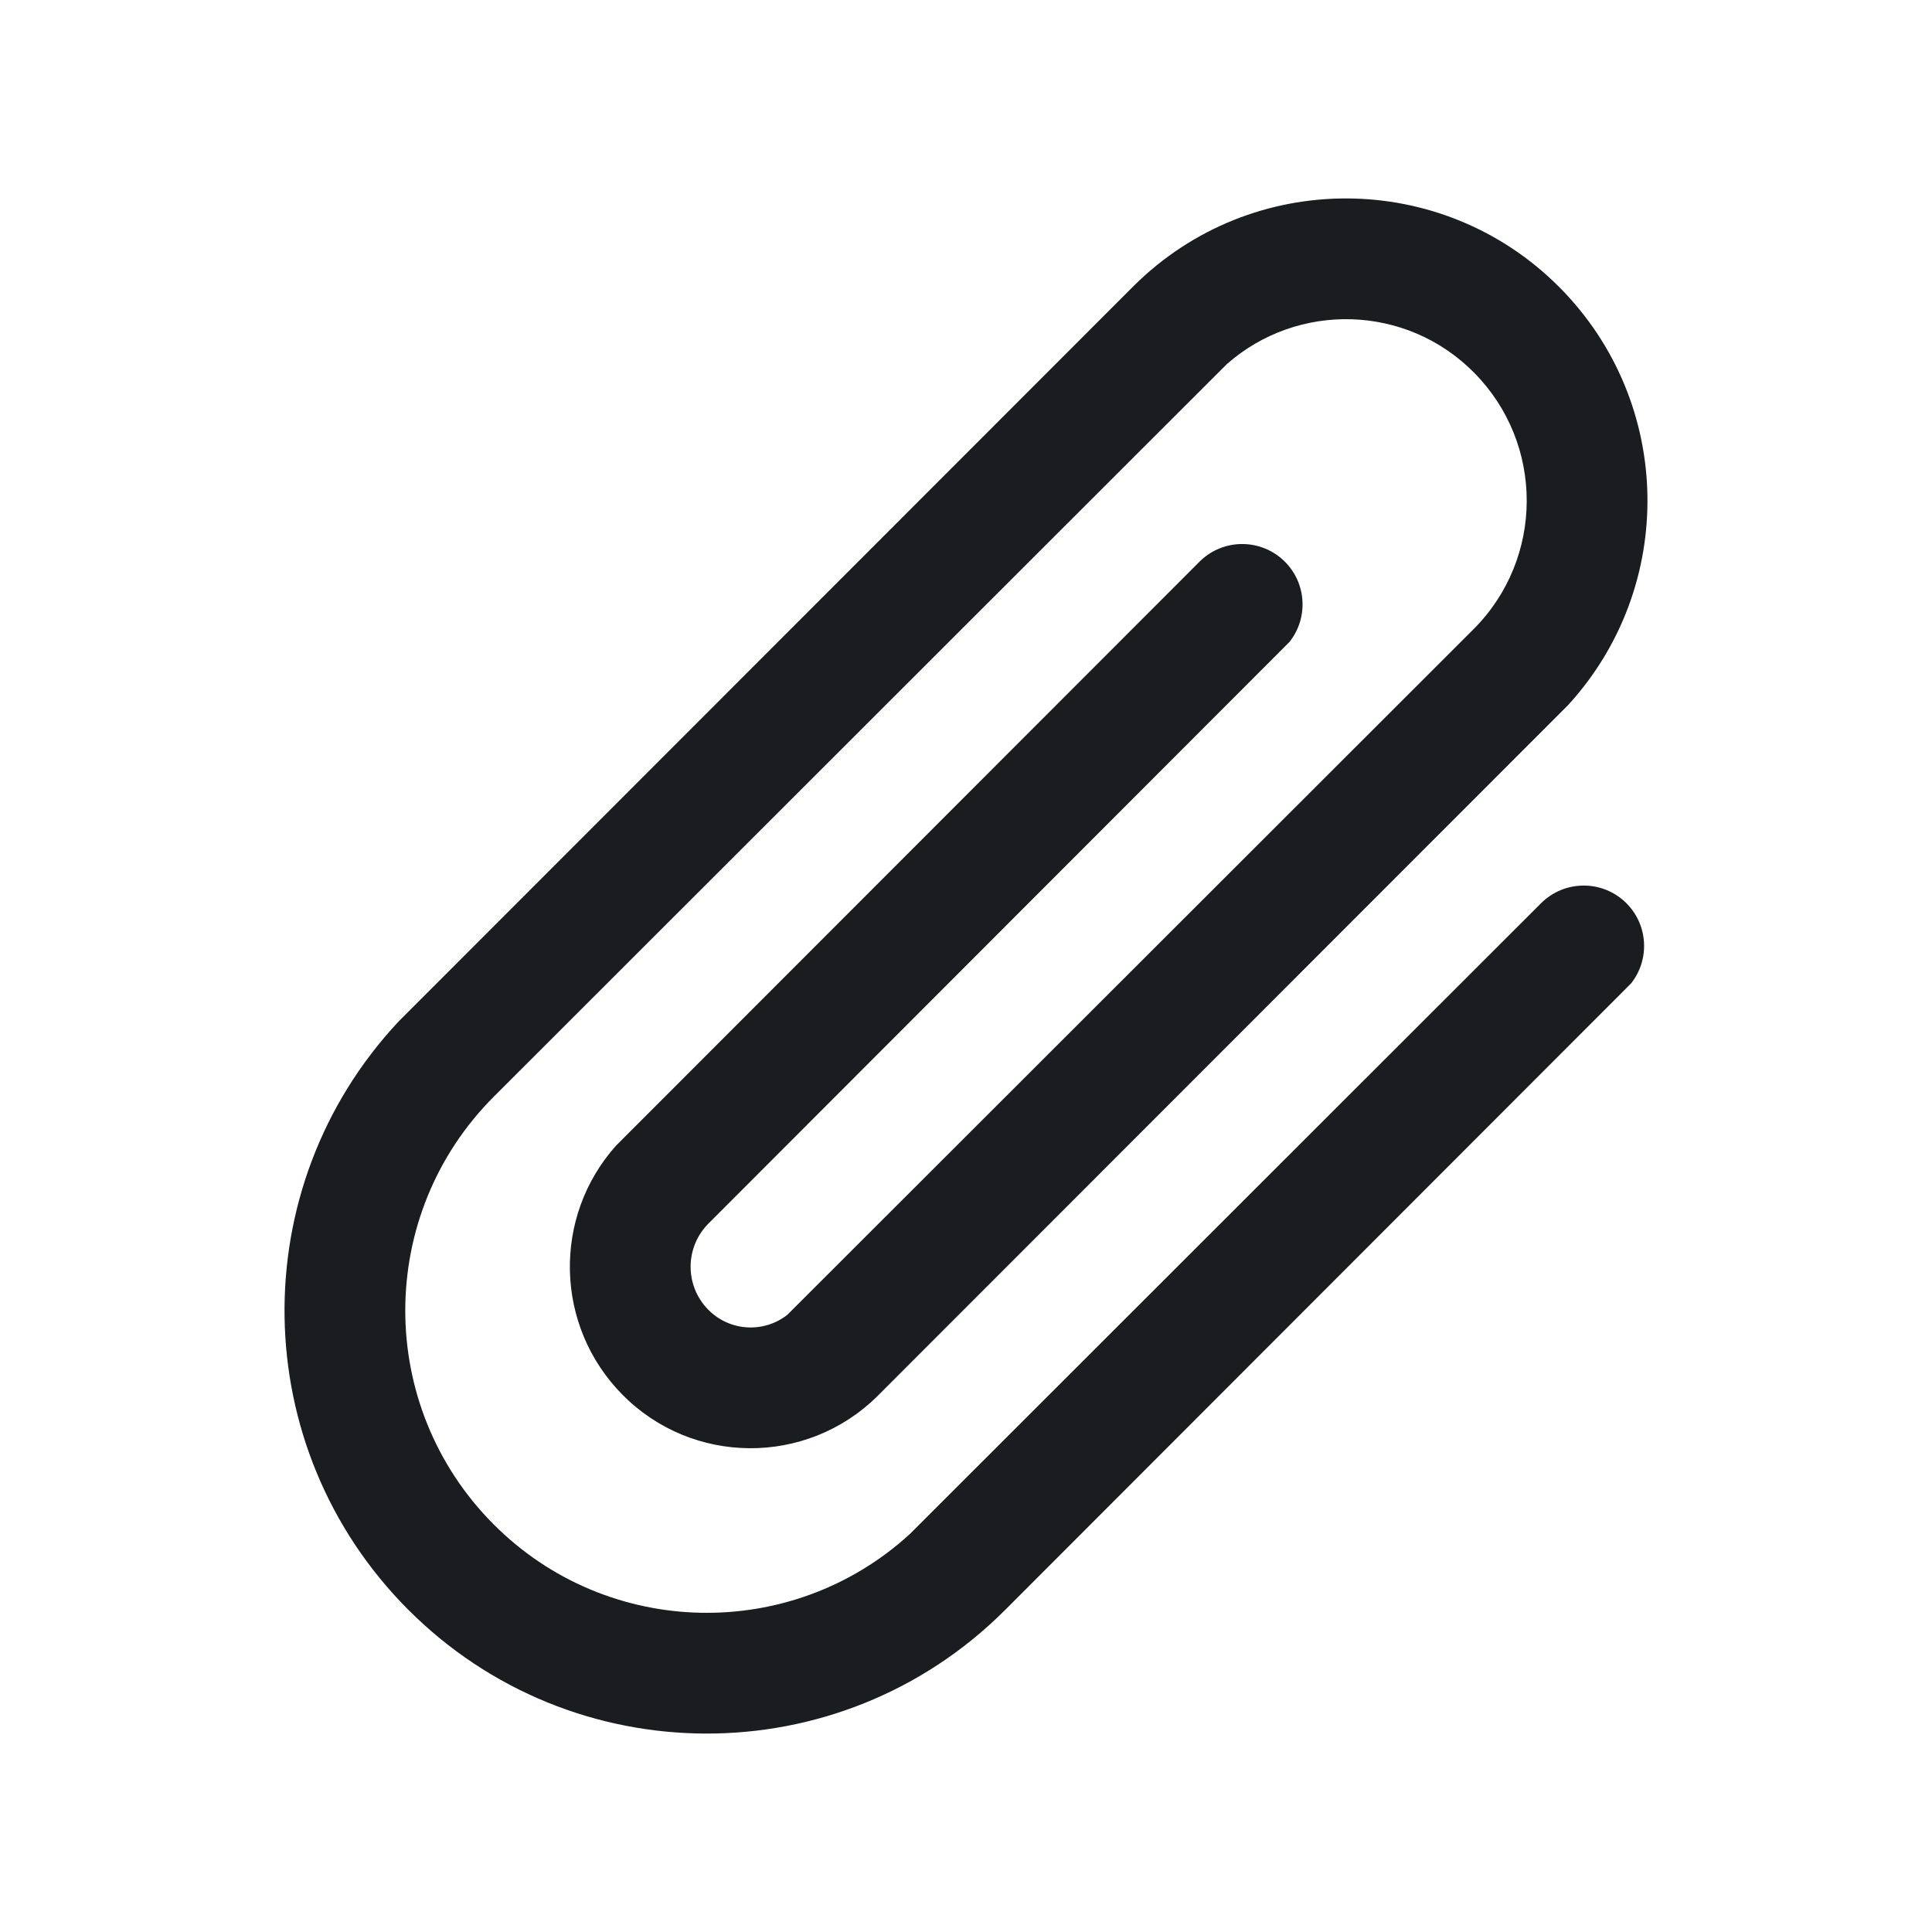 <svg width="32" height="32" viewBox="0 0 32 32" fill="none" xmlns="http://www.w3.org/2000/svg">
<g clip-path="url(#clip0_185_993)">
<path fill-rule="evenodd" clip-rule="evenodd" d="M25.831 4.76C27.726 6.668 27.771 9.719 25.969 11.682L14.529 23.128C13.355 24.285 11.464 24.272 10.307 23.098C9.185 21.96 9.151 20.155 10.201 18.978L19.867 9.304C20.258 8.913 20.891 8.913 21.282 9.304C21.644 9.666 21.67 10.238 21.359 10.631L11.736 20.264C11.342 20.658 11.339 21.296 11.731 21.693C12.086 22.053 12.649 22.083 13.039 21.779L24.404 10.424C25.579 9.25 25.582 7.347 24.412 6.169C23.292 5.04 21.494 4.994 20.317 6.034L8.181 18.162C6.226 20.117 6.223 23.285 8.173 25.245C10.064 27.145 13.107 27.202 15.067 25.411L25.524 14.961C25.915 14.57 26.548 14.57 26.939 14.961C27.301 15.323 27.327 15.895 27.016 16.288L16.635 26.679C13.9 29.401 9.477 29.39 6.755 26.655C4.084 23.971 4.033 19.666 6.6 16.921L18.78 4.734C20.734 2.794 23.891 2.806 25.831 4.76Z" fill="#1A1C1F"/>
</g>
<defs>
<clipPath id="clip0_185_993">
<rect width="32" height="32" fill="white"/>
</clipPath>
</defs>
</svg>

